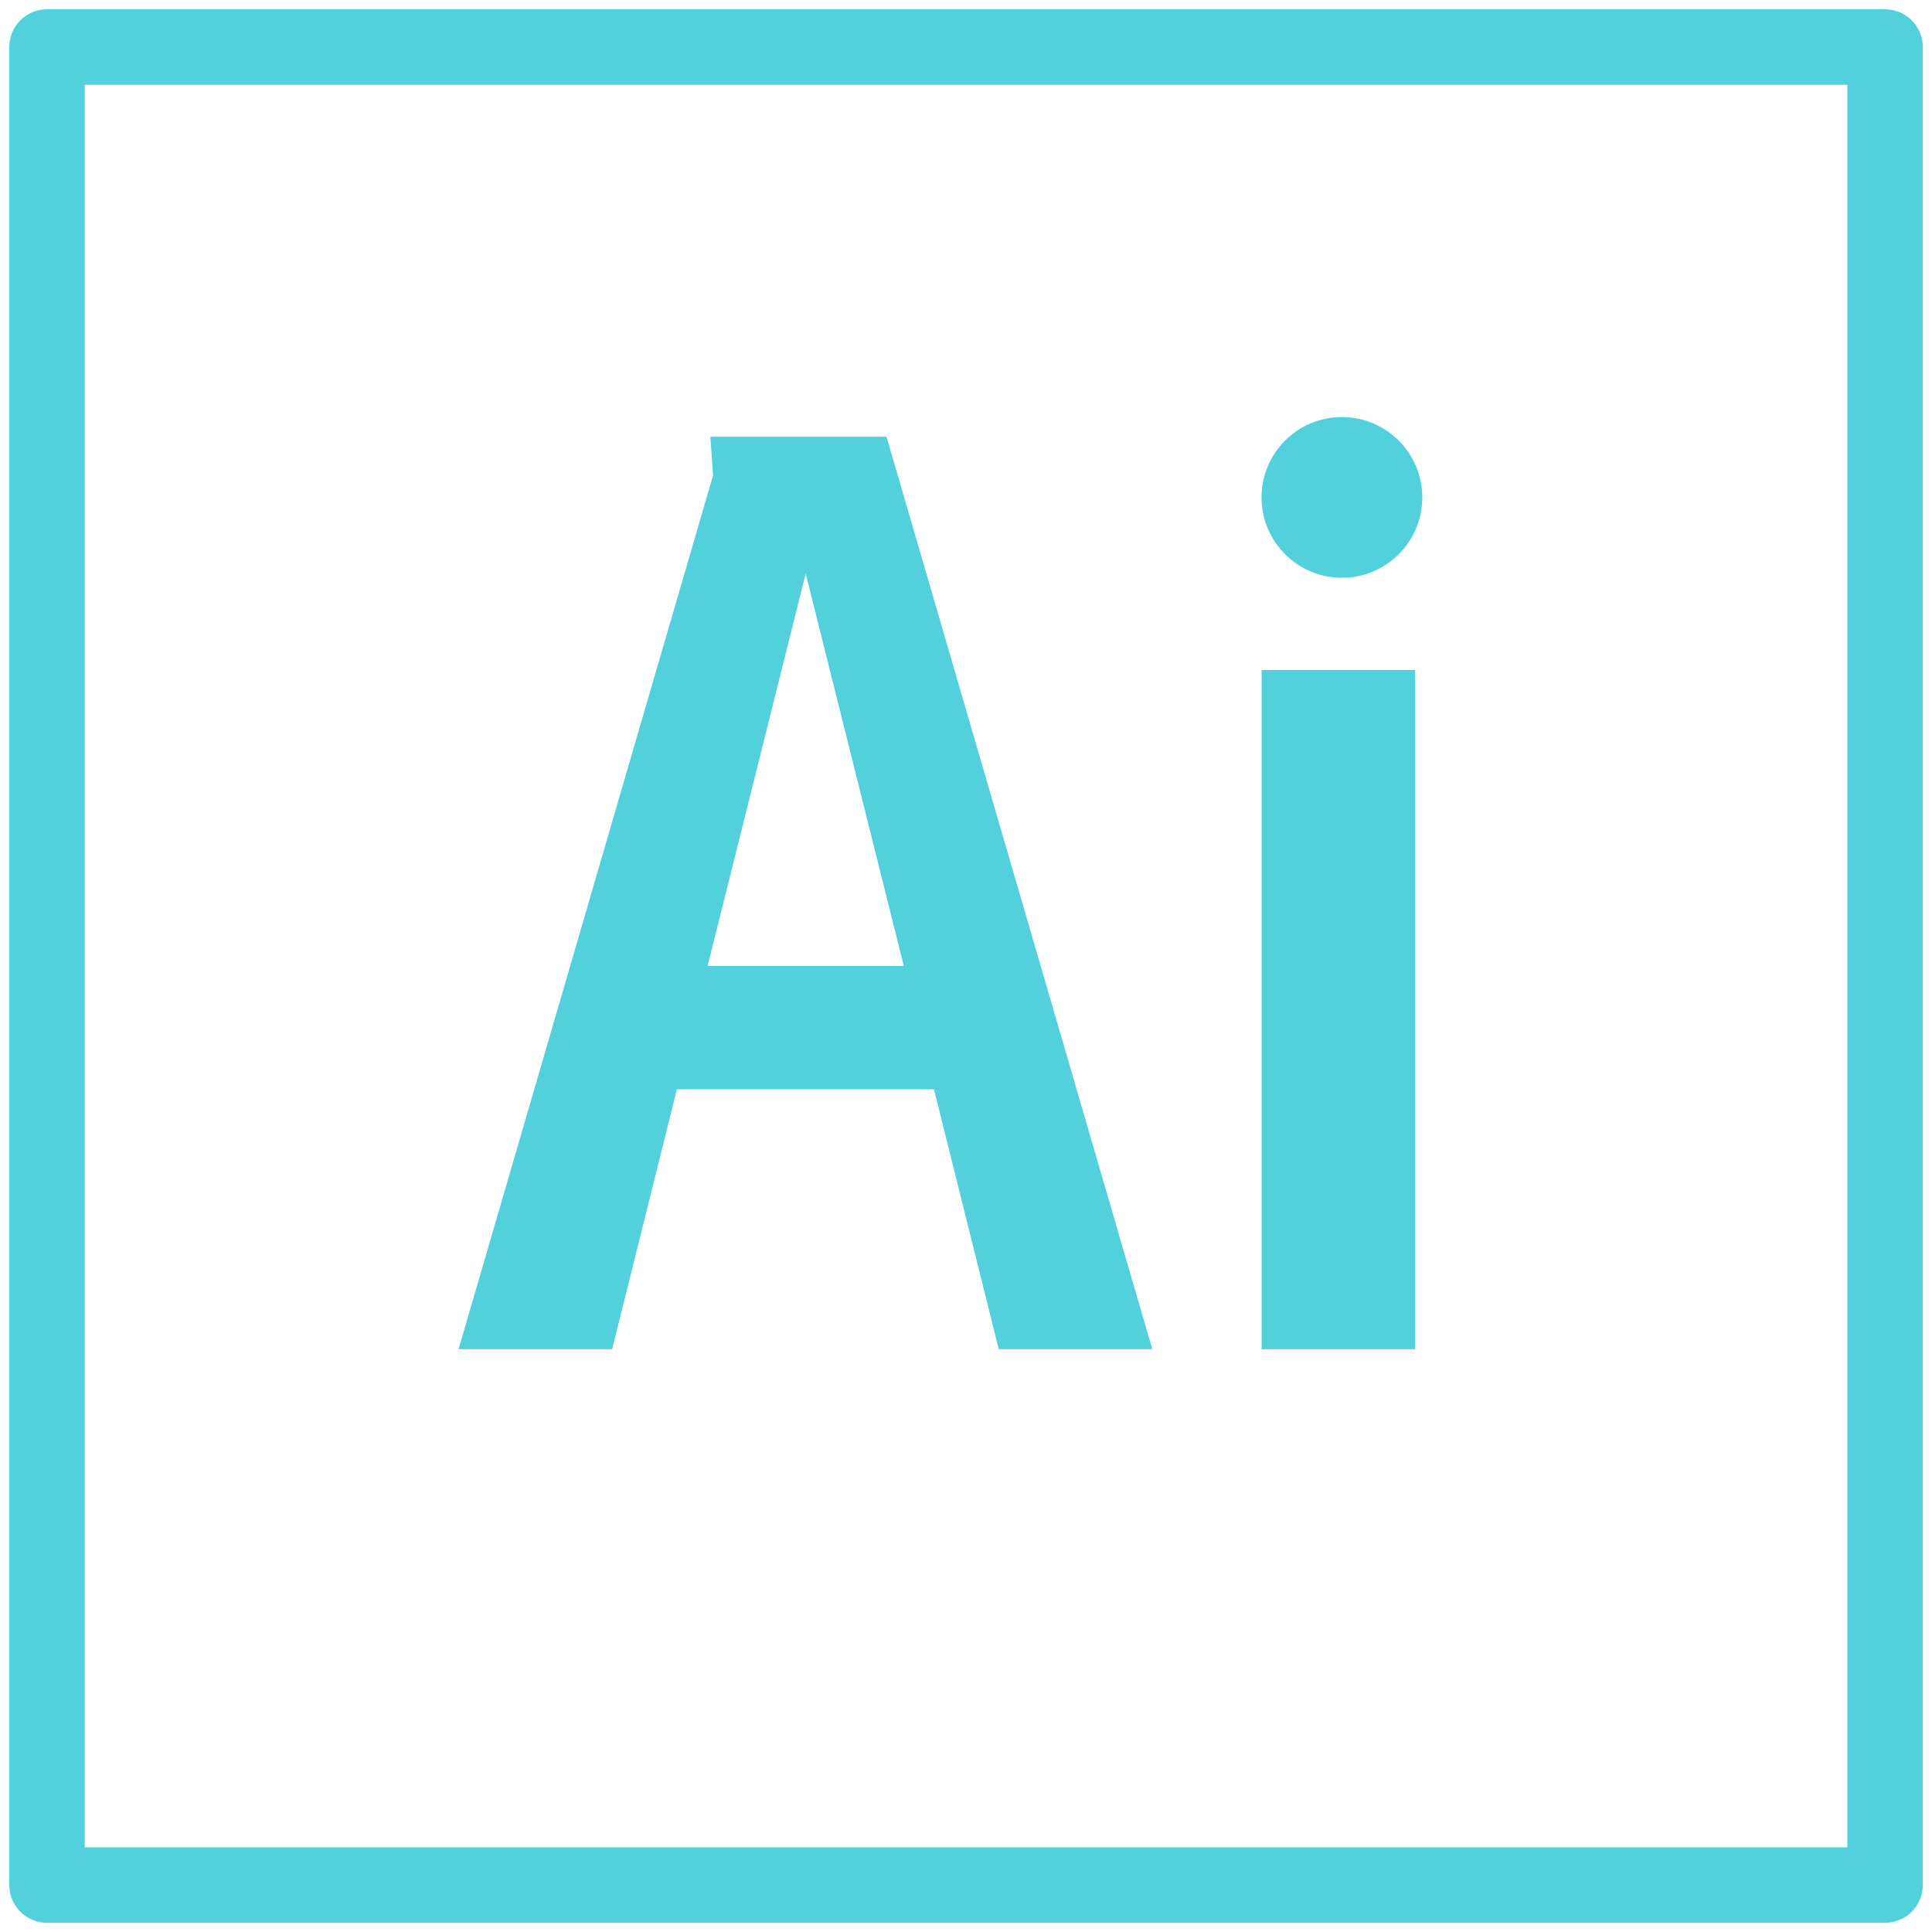 <svg id="Final_Icons" data-name="Final Icons" xmlns="http://www.w3.org/2000/svg" viewBox="0 0 256 256"><defs><style>.cls-1{fill:#52d1dc;}.cls-2{fill:none;stroke:#52d1dc;stroke-linejoin:round;stroke-width:10px;}</style></defs><rect class="cls-1" x="167.17" y="88.78" width="20.35" height="90"/><rect class="cls-2" x="6.23" y="6.23" width="243.55" height="243.55"/><path class="cls-1" d="M117.47,57.87H94.13L94.48,63,60.76,178.78H81.11l8.58-34.44h34.07l8.58,34.44h20.35ZM93.76,128l13-52,13,52Z"/><circle class="cls-1" cx="177.81" cy="65.91" r="10.65"/></svg>